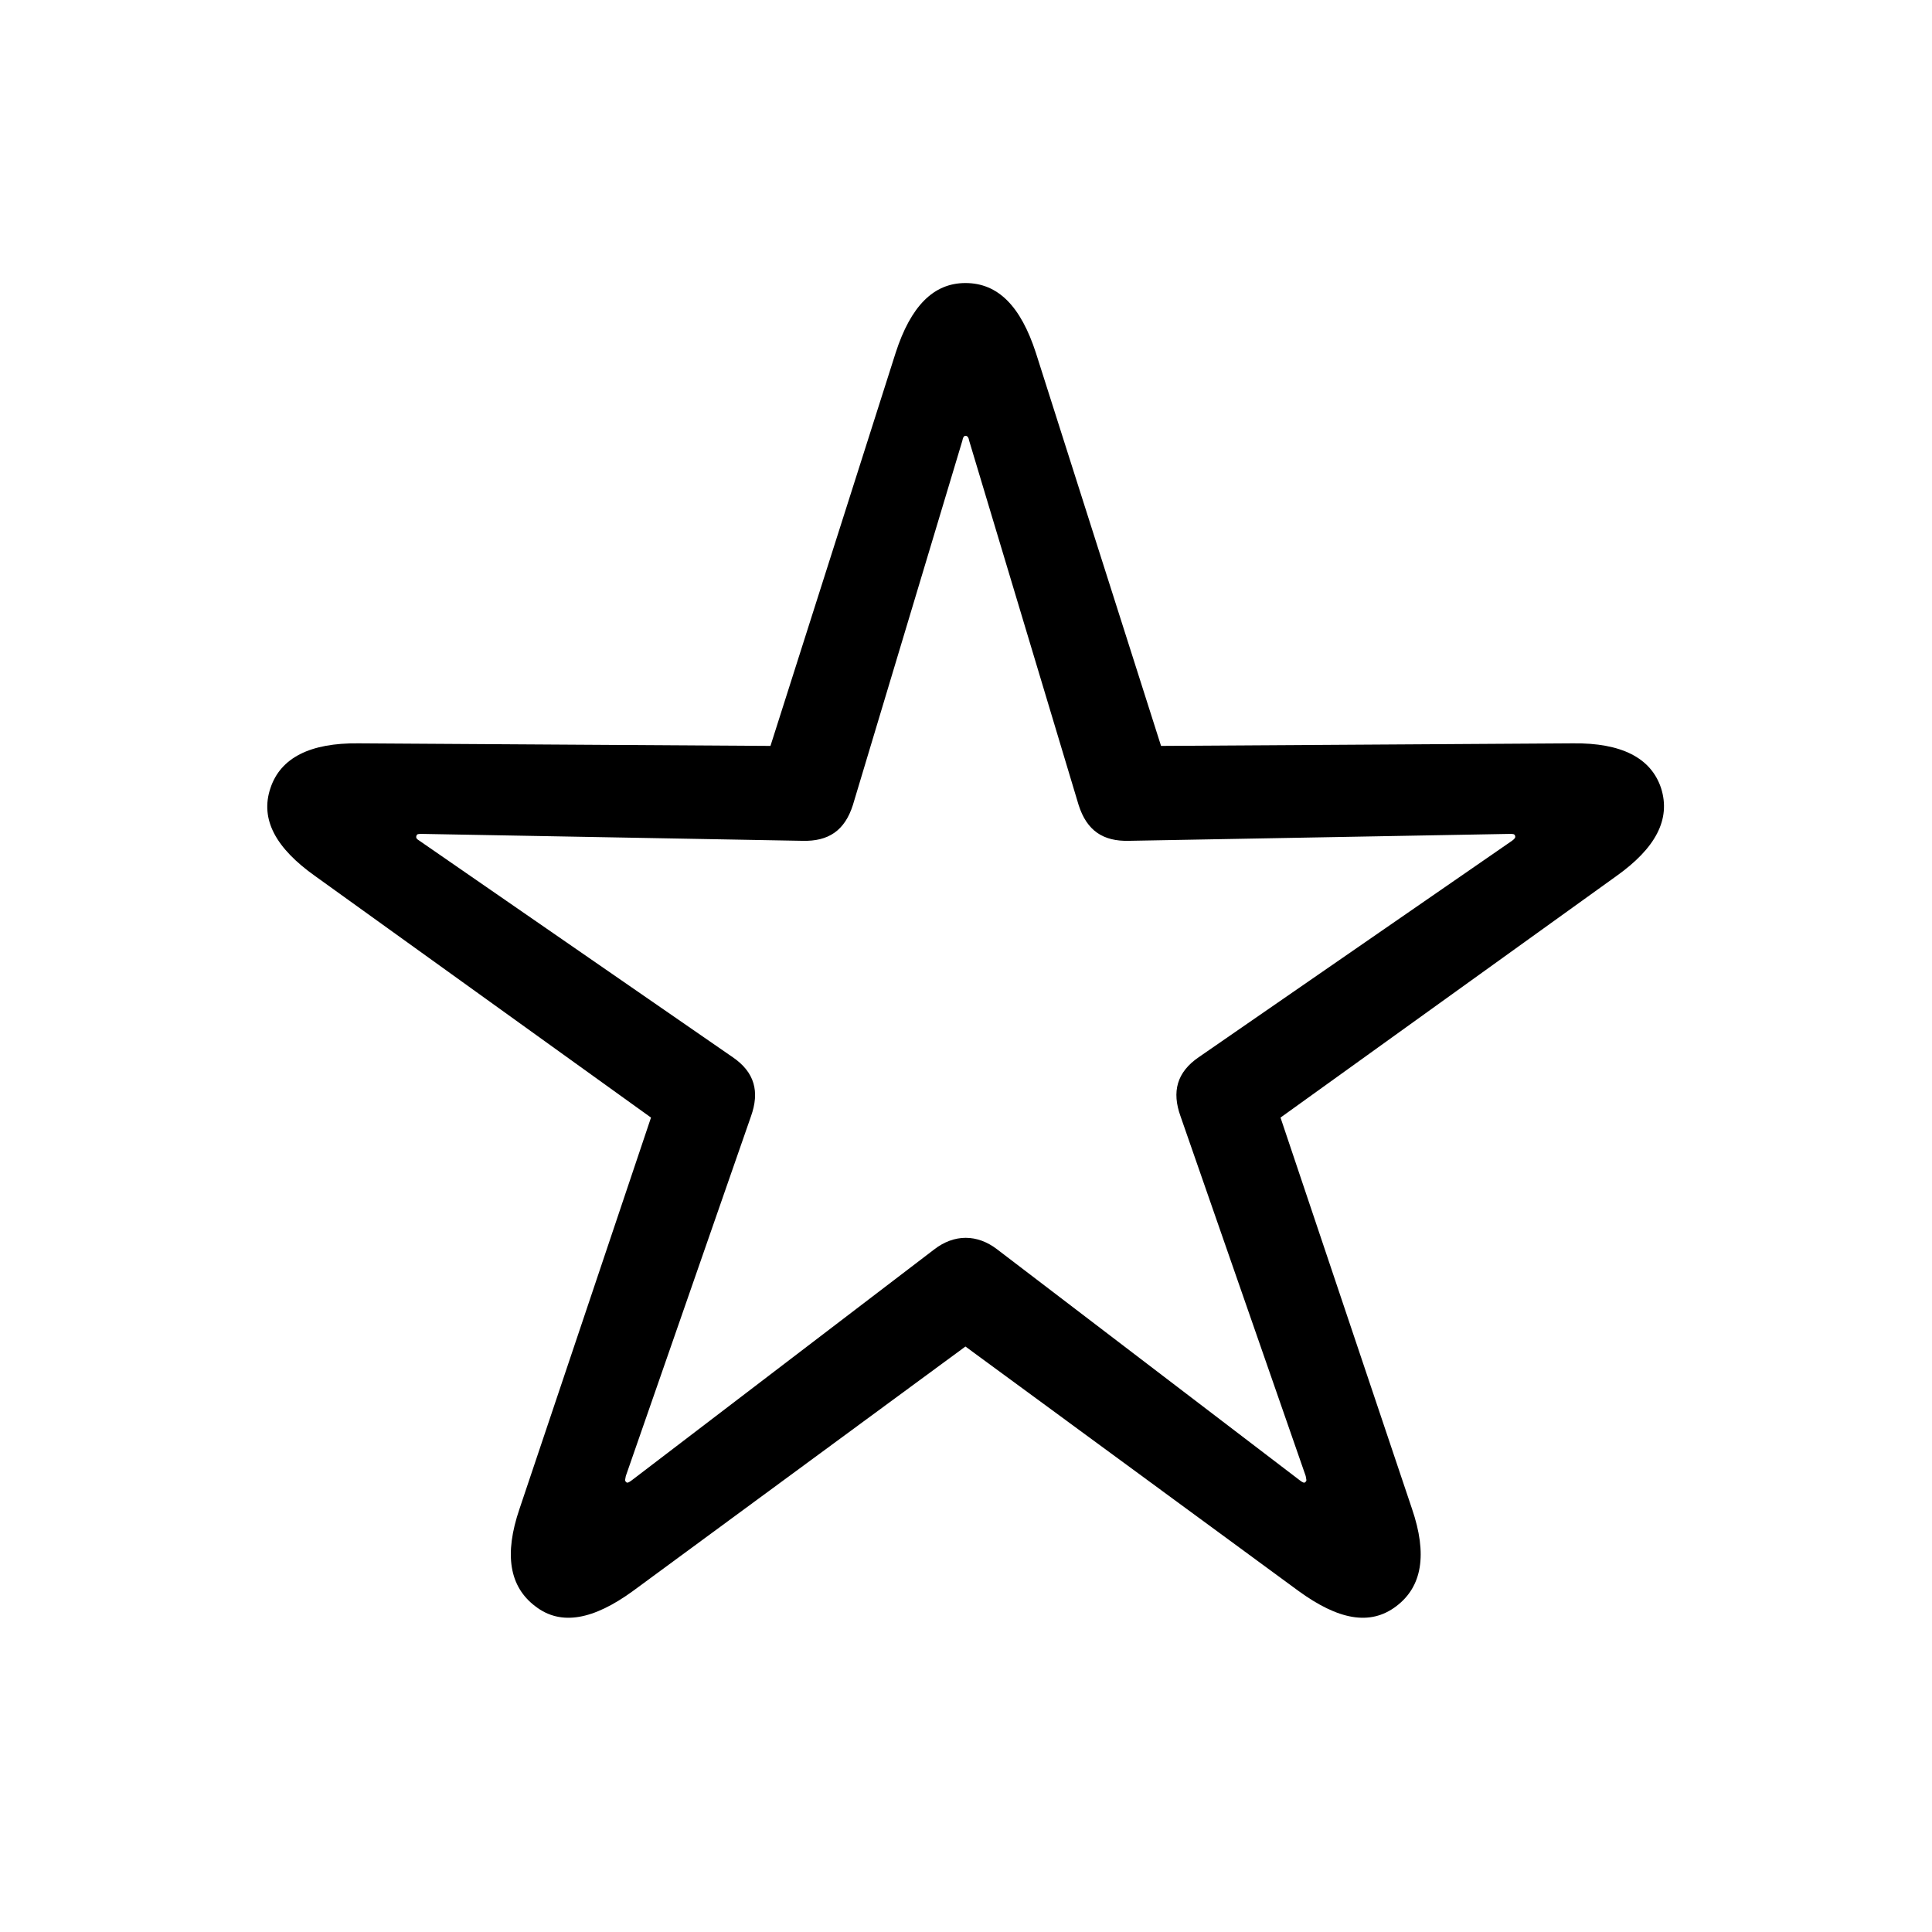 <svg width="24" height="24" viewBox="0 0 24 24" fill="none" xmlns="http://www.w3.org/2000/svg">
    <path d="M6.649 19.953C6.329 19.711 6.259 19.312 6.454 18.742L8.087 13.883L3.915 10.883C3.43 10.539 3.227 10.18 3.36 9.789C3.485 9.414 3.852 9.227 4.454 9.234L9.571 9.266L11.126 4.383C11.313 3.805 11.595 3.516 11.993 3.516C12.399 3.516 12.68 3.805 12.868 4.383L14.423 9.266L19.54 9.234C20.141 9.227 20.509 9.414 20.634 9.789C20.759 10.18 20.563 10.539 20.079 10.883L15.907 13.883L17.54 18.742C17.735 19.312 17.665 19.711 17.345 19.953C17.016 20.203 16.618 20.117 16.134 19.766L11.993 16.727L7.86 19.766C7.376 20.117 6.97 20.203 6.649 19.953ZM7.774 18.406C7.79 18.43 7.813 18.414 7.845 18.391L11.602 15.523C11.852 15.328 12.141 15.328 12.391 15.523L16.149 18.391C16.18 18.414 16.204 18.43 16.22 18.406C16.235 18.391 16.227 18.383 16.22 18.336L14.665 13.867C14.555 13.562 14.618 13.32 14.891 13.133L18.782 10.445C18.813 10.422 18.829 10.406 18.821 10.383C18.813 10.359 18.798 10.359 18.751 10.359L14.024 10.445C13.704 10.453 13.501 10.32 13.399 10L12.04 5.477C12.032 5.43 12.016 5.414 11.993 5.414C11.977 5.414 11.962 5.43 11.954 5.477L10.595 10C10.493 10.32 10.29 10.453 9.97 10.445L5.243 10.359C5.196 10.359 5.18 10.359 5.173 10.383C5.165 10.406 5.173 10.422 5.212 10.445L9.102 13.133C9.376 13.32 9.438 13.562 9.329 13.867L7.774 18.336C7.766 18.383 7.759 18.391 7.774 18.406Z" fill="black"/>
</svg>
